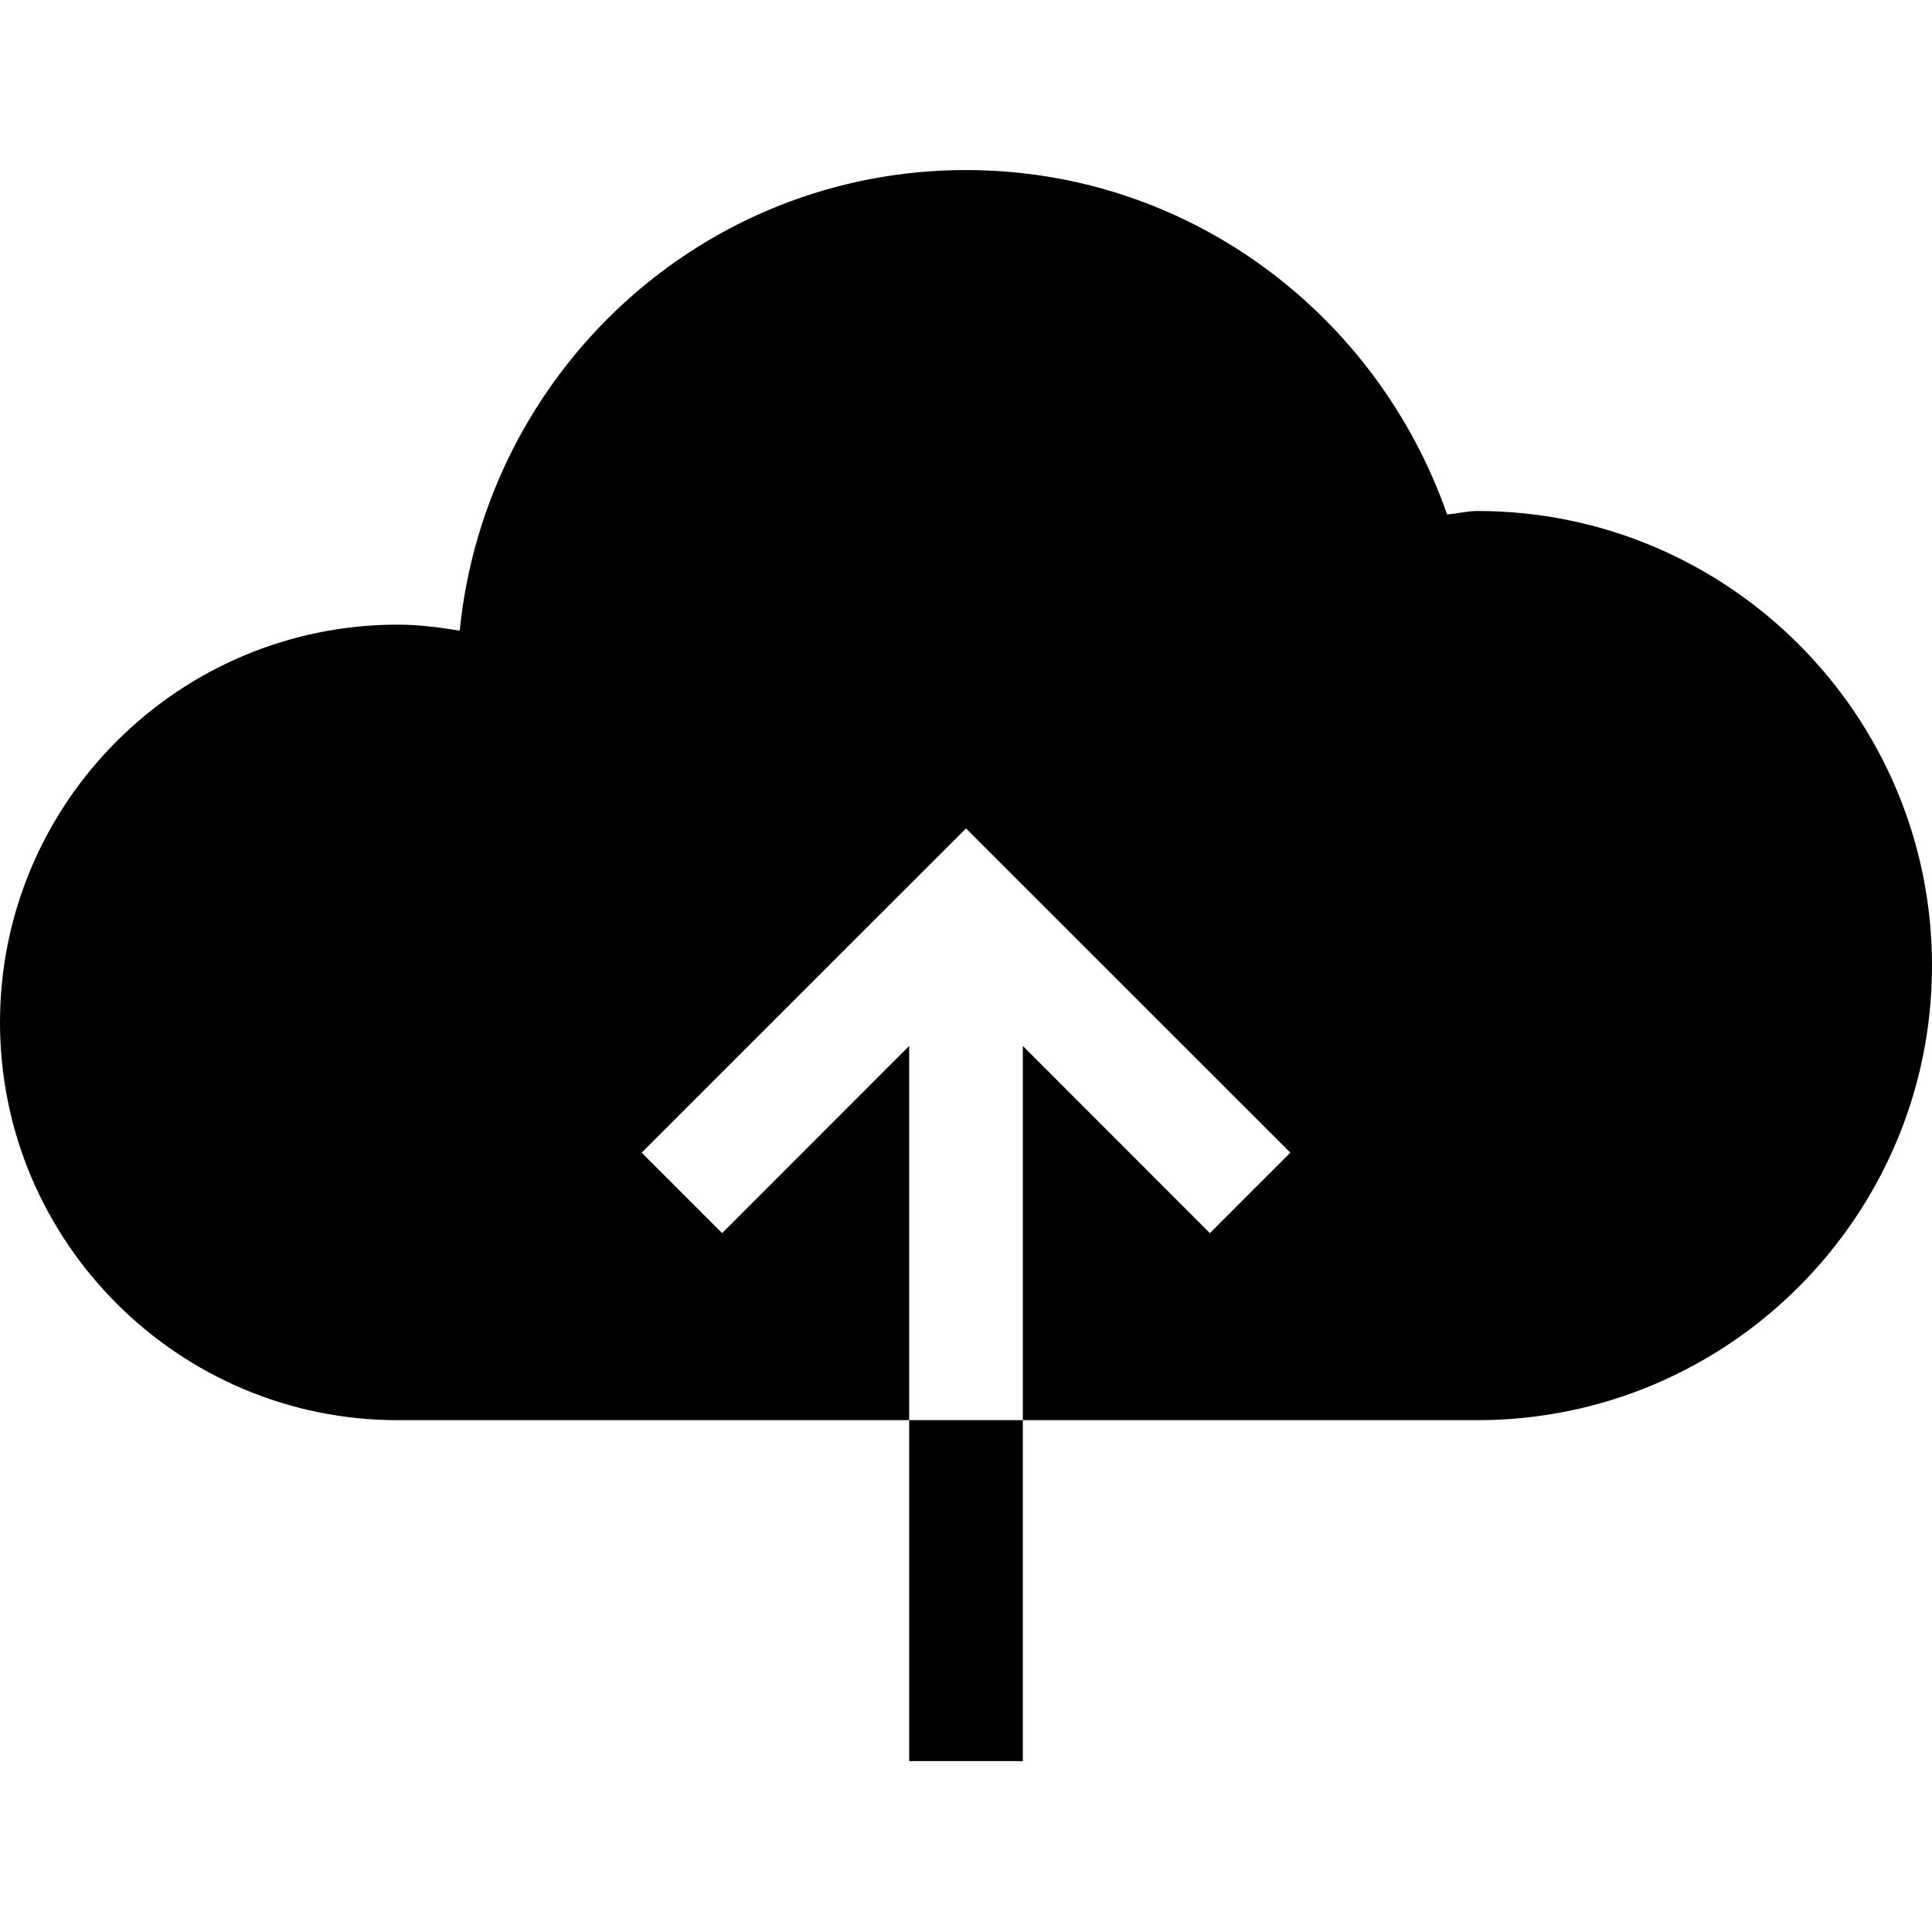 <svg viewBox="0 0 1920 1920" version="1.1" xmlns="http://www.w3.org/2000/svg">
    <path d="M903.53 1750.176v-338.823h112.94v338.823H903.53zm564.705-1242.352c249.149 0 451.765 202.729 451.765 451.764 0 249.036-202.616 451.765-451.765 451.765h-451.764v-371.915l185.9 186.014 79.963-79.963L960 823.27l-322.334 322.22 79.962 79.963 185.901-186.014v371.915H395.294C177.318 1411.353 0 1234.035 0 1016.059c0-217.977 177.318-395.294 395.294-395.294 20.894 0 41.337 2.71 61.553 5.986C482.597 370.374 697.073 169 960 169c221.816 0 408.847 143.661 478.08 342.212 10.165-.678 19.99-3.388 30.155-3.388z" stroke="none" stroke-width="1" fill-rule="evenodd"/>
</svg>
